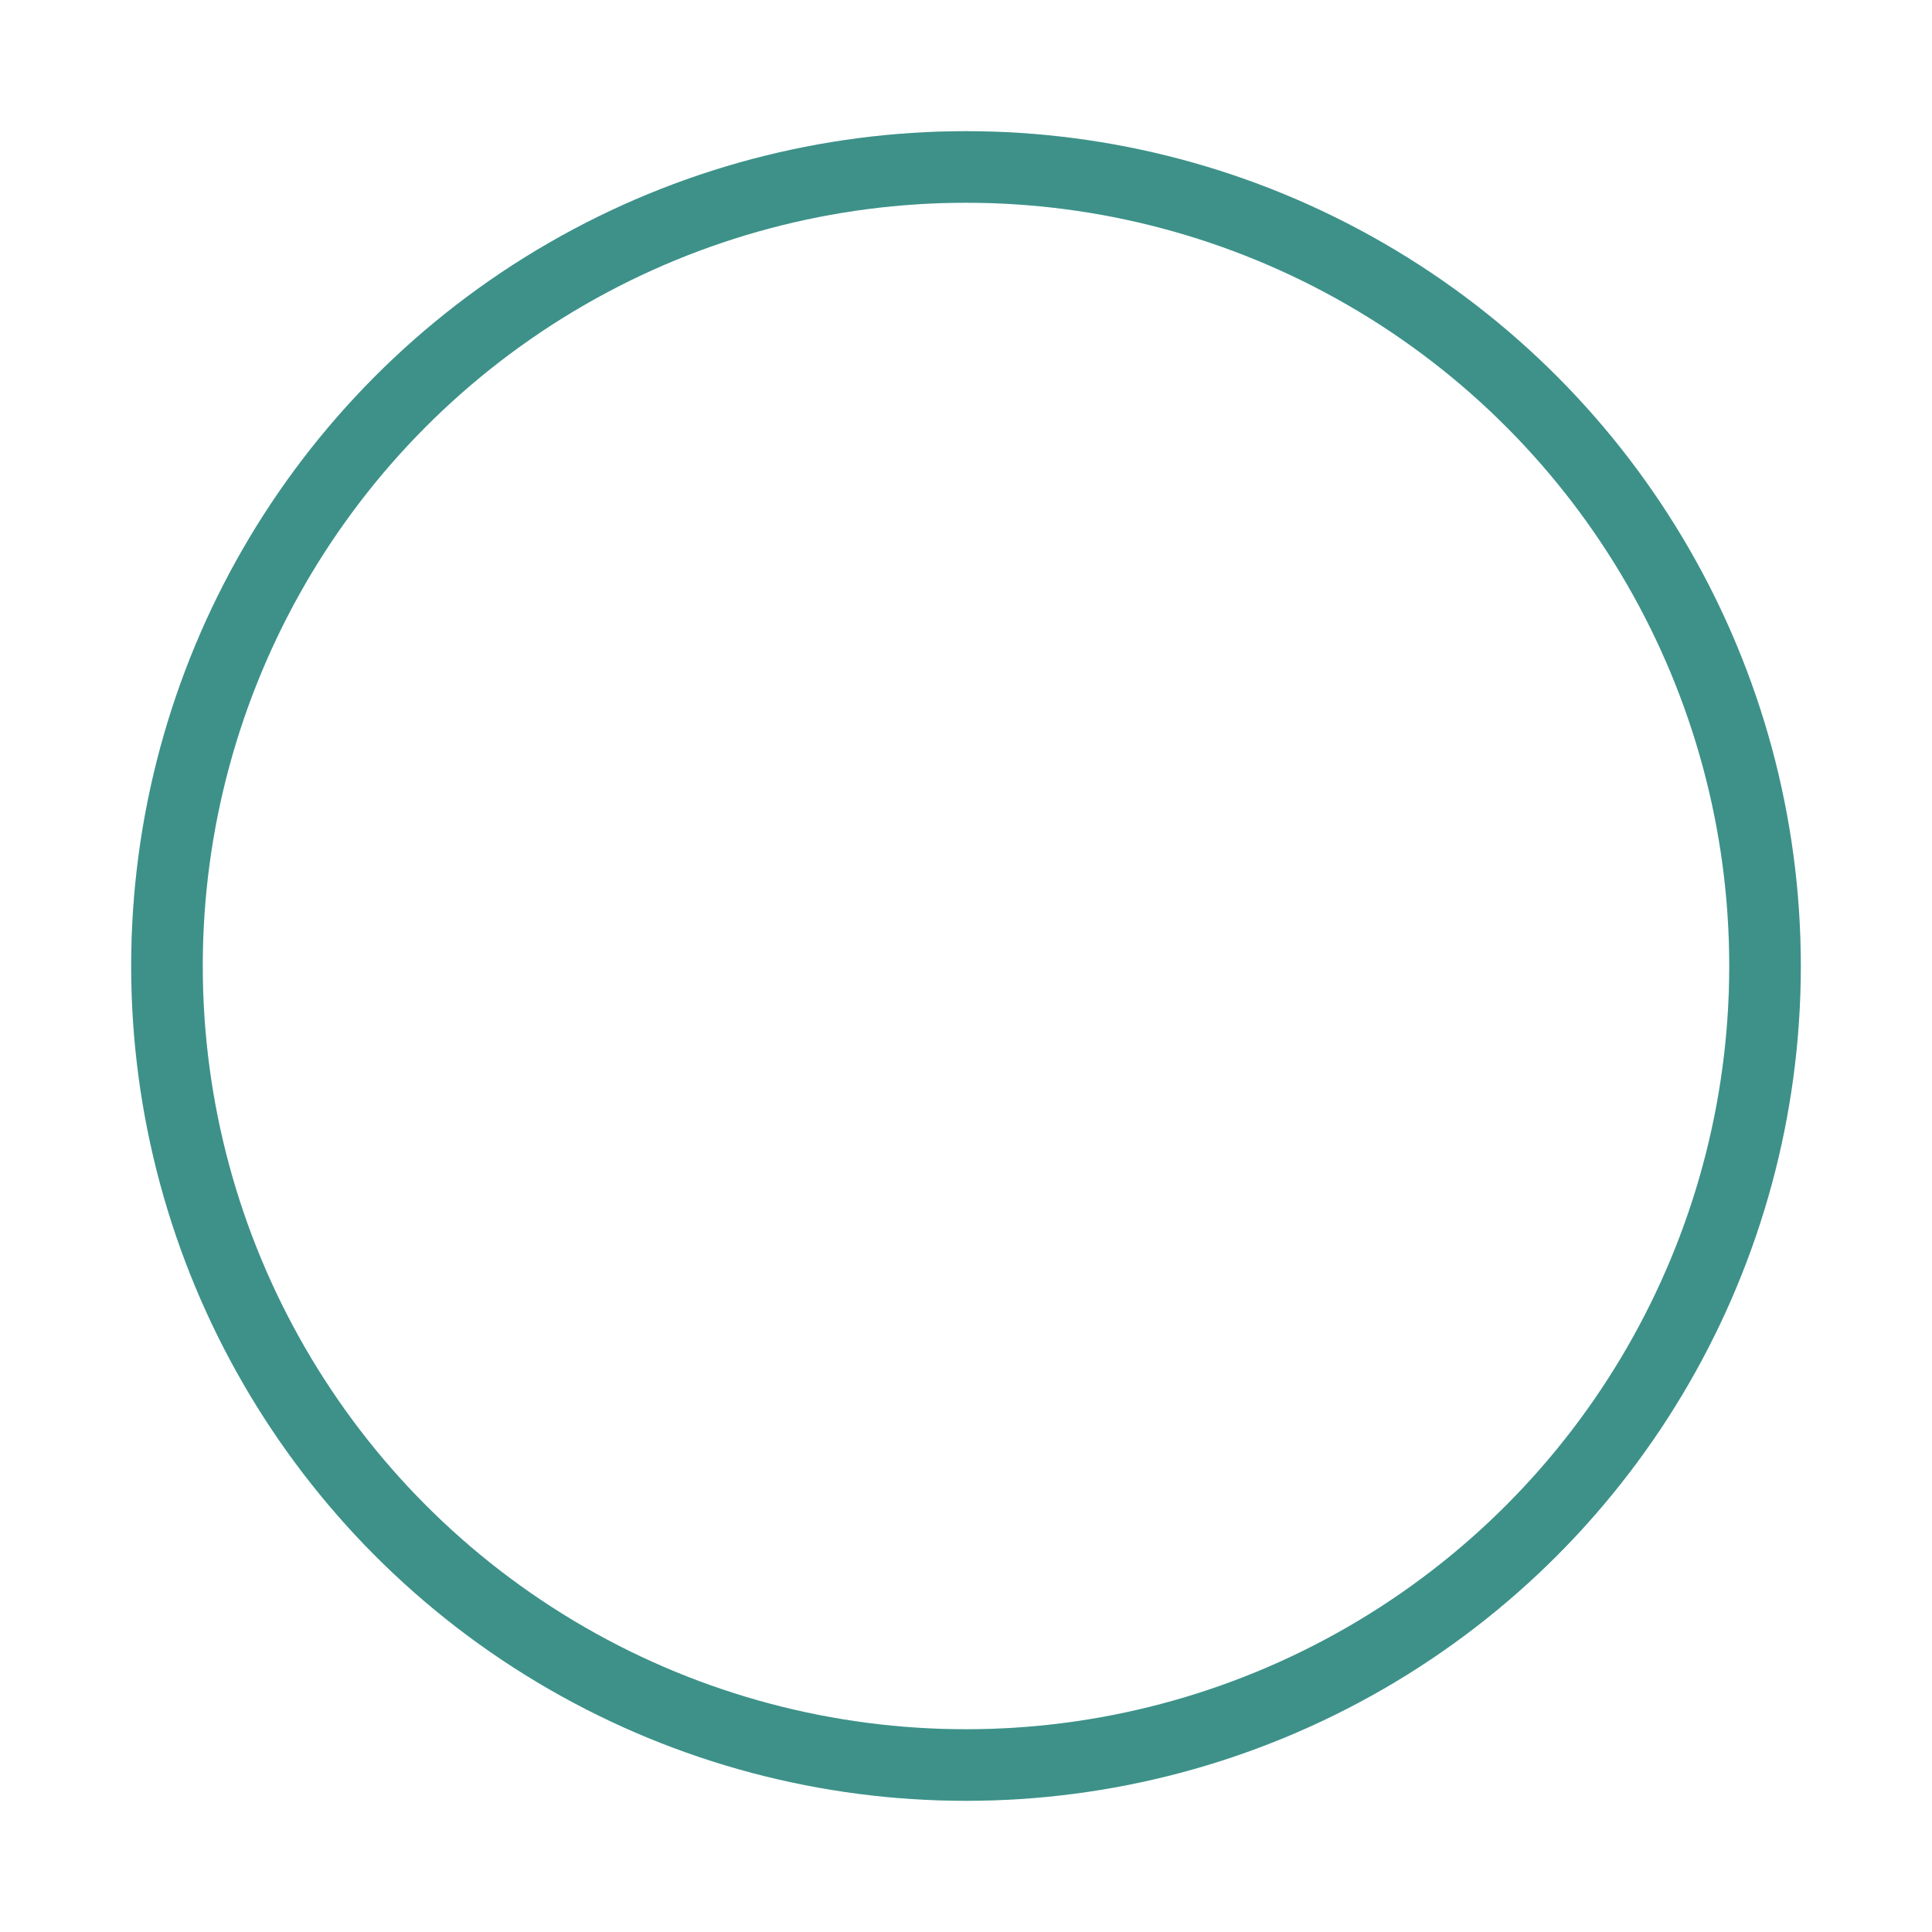 <svg width="162" height="162" viewBox="0 0 162 162" fill="none" xmlns="http://www.w3.org/2000/svg">
<g filter="url(#filter0_d_320_688)">
<circle cx="79" cy="79" r="70" fill="white"/>
<circle cx="79" cy="79" r="67" stroke="#4CB5AB" stroke-width="6"/>
<circle cx="79" cy="79" r="67" stroke="black" stroke-opacity="0.2" stroke-width="6"/>
</g>
<defs>
<filter id="filter0_d_320_688" x="0" y="0" width="162" height="162" filterUnits="userSpaceOnUse" color-interpolation-filters="sRGB">
<feFlood flood-opacity="0" result="BackgroundImageFix"/>
<feColorMatrix in="SourceAlpha" type="matrix" values="0 0 0 0 0 0 0 0 0 0 0 0 0 0 0 0 0 0 127 0" result="hardAlpha"/>
<feMorphology radius="1" operator="dilate" in="SourceAlpha" result="effect1_dropShadow_320_688"/>
<feOffset dx="2" dy="2"/>
<feGaussianBlur stdDeviation="5"/>
<feComposite in2="hardAlpha" operator="out"/>
<feColorMatrix type="matrix" values="0 0 0 0 0 0 0 0 0 0 0 0 0 0 0 0 0 0 0.5 0"/>
<feBlend mode="normal" in2="BackgroundImageFix" result="effect1_dropShadow_320_688"/>
<feBlend mode="normal" in="SourceGraphic" in2="effect1_dropShadow_320_688" result="shape"/>
</filter>
</defs>
</svg>
